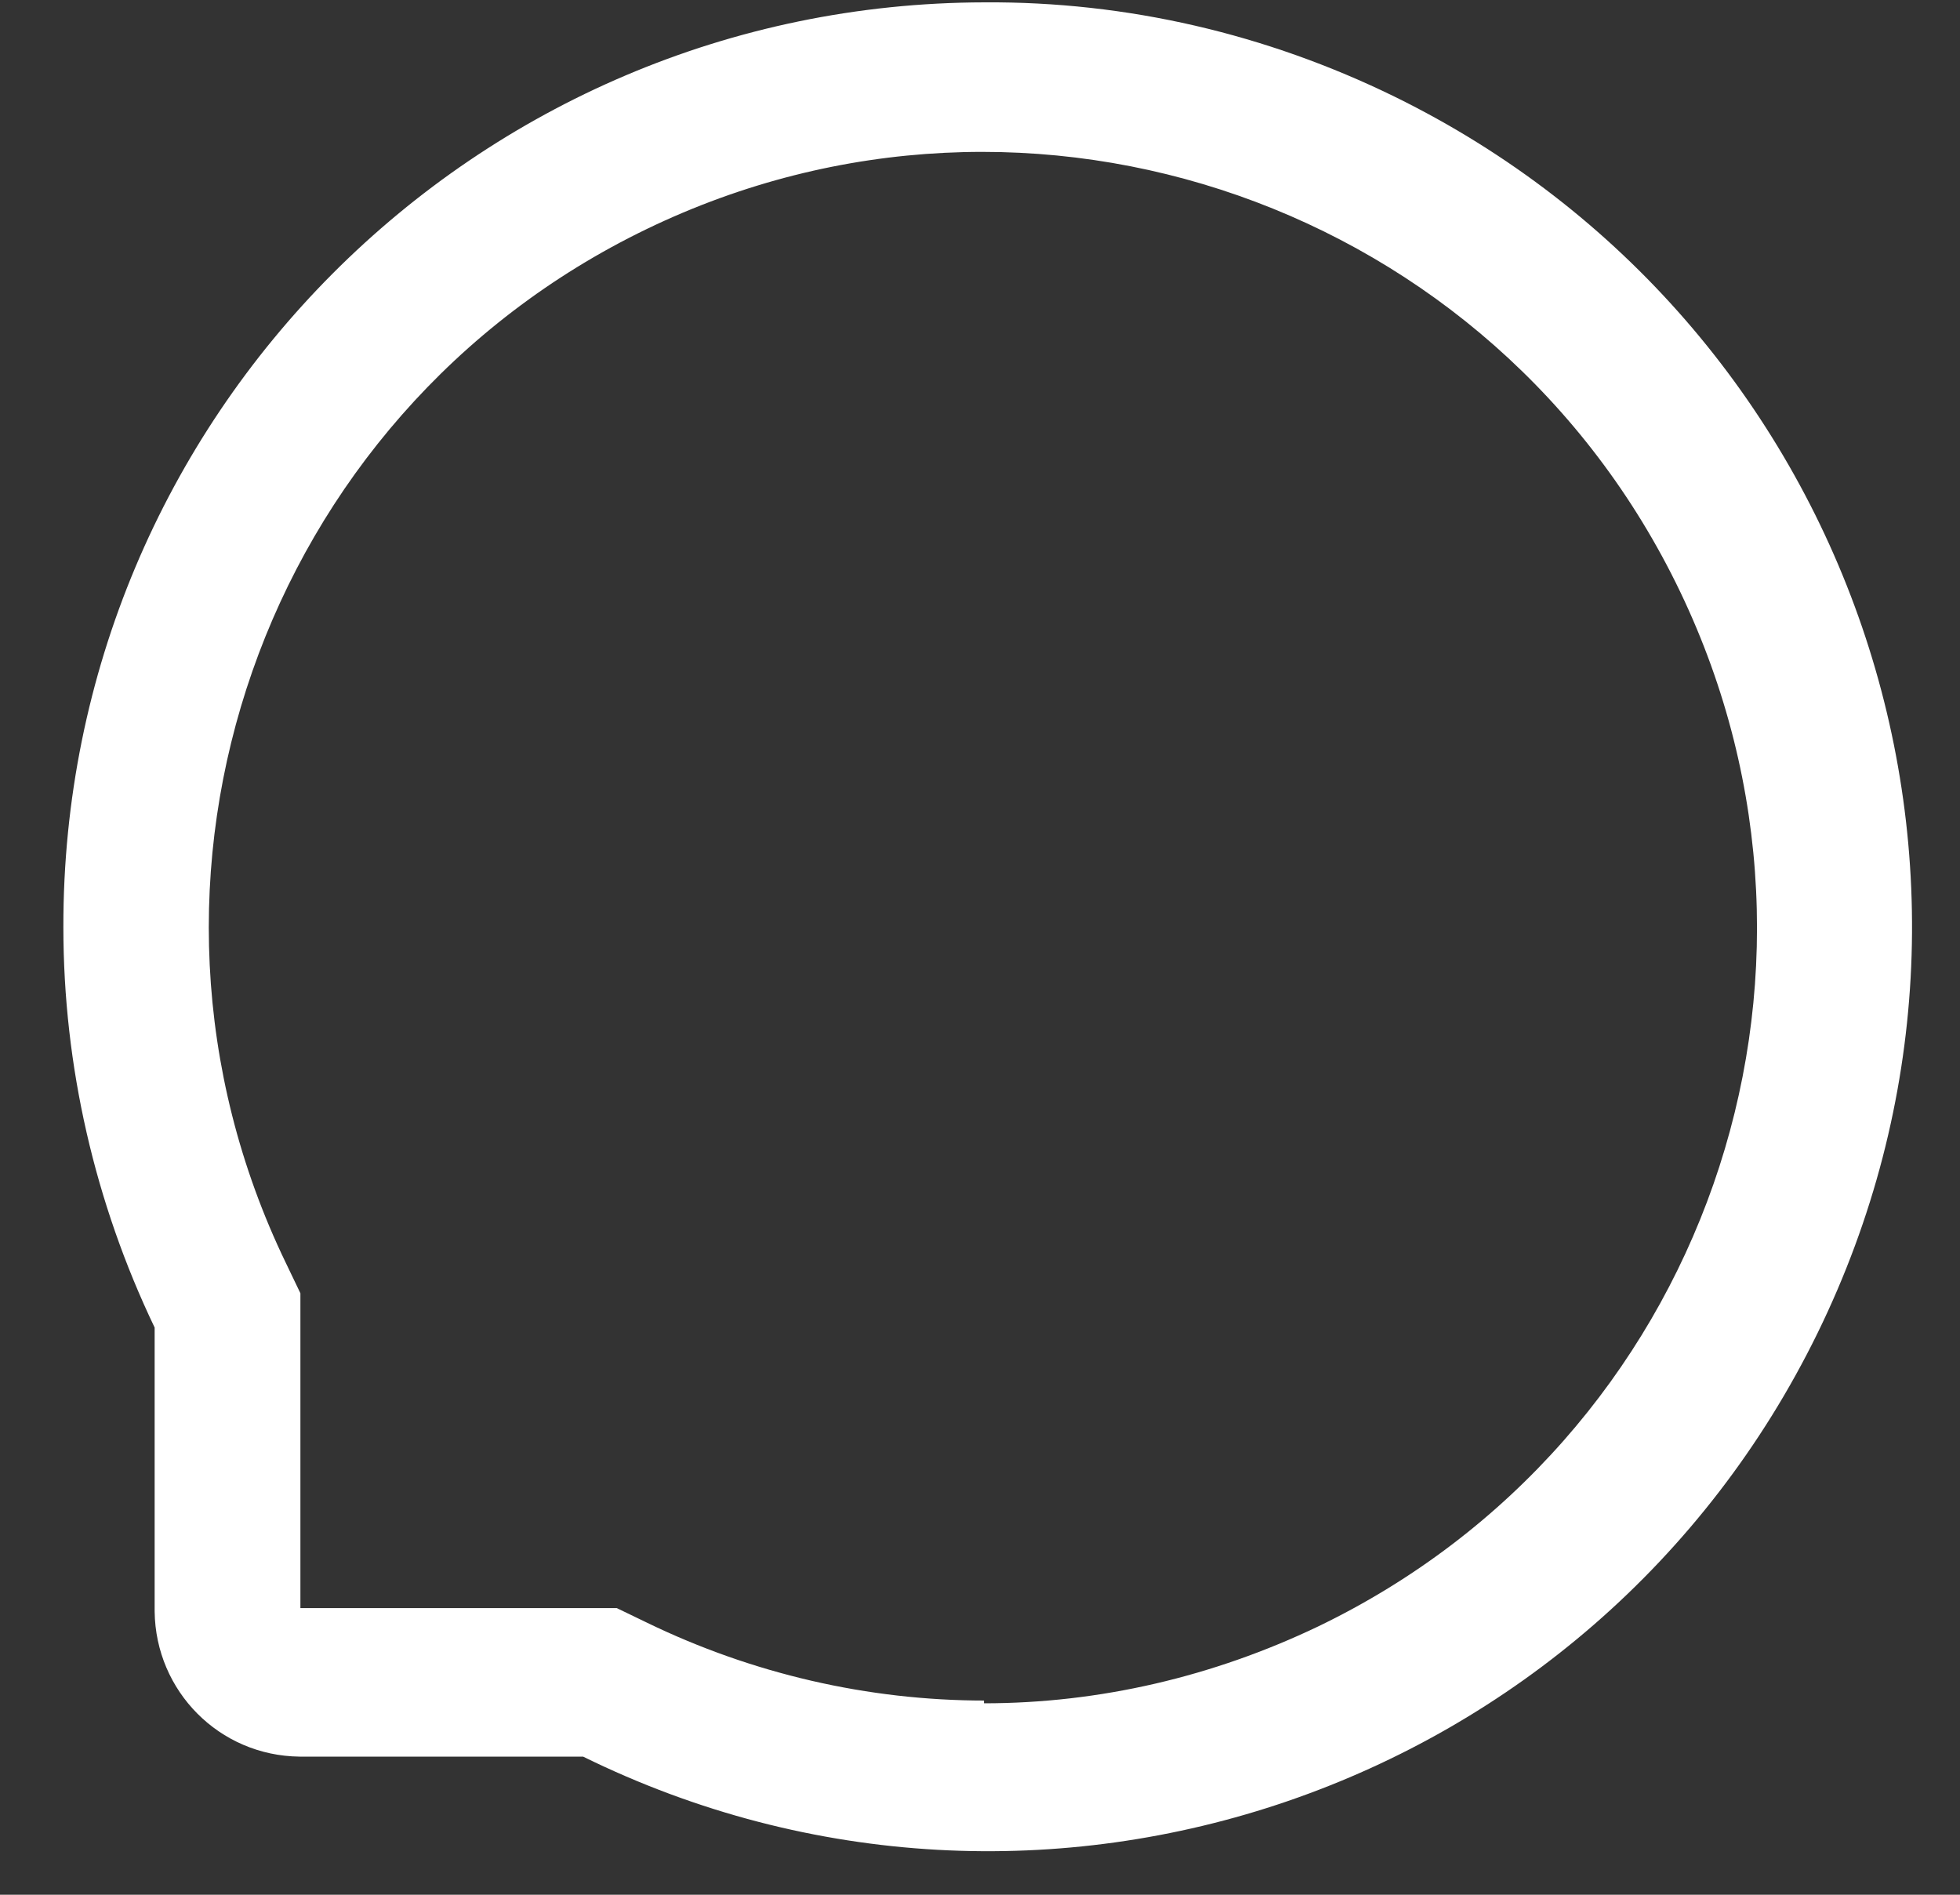 ﻿<?xml version="1.0" encoding="utf-8"?>
<svg version="1.1" xmlns:xlink="http://www.w3.org/1999/xlink" width="30px" height="29px" xmlns="http://www.w3.org/2000/svg">
  <rect width="100%" height="100%" fill="#333333" stroke="none"/>
  <g transform="matrix(1 0 0 1 -342 -103 )">
    <path d="M 15.07 0.036  C 7.27 0.05  0.956 6.378  0.97 14.192  C 0.97 16.316  1.453 18.411  2.367 20.319  L 2.367 24.664  C 2.381 25.883  3.356 26.872  4.584 26.886  L 8.925 26.886  C 15.919 30.327  24.384 27.425  27.82 20.403  C 31.256 13.381  28.359 4.92  21.347 1.48  C 19.383 0.519  17.25 0.022  15.07 0.036  Z M 4.373 19.325  C 1.533 13.442  4.008 6.35  9.9 3.505  C 15.792 0.659  22.875 3.134  25.716 9.055  C 28.556 14.975  26.081 22.048  20.175 24.894  C 18.577 25.658  16.837 26.07  15.061 26.07  L 15.061 26.028  L 15.075 26.028  C 13.28 26.028  11.512 25.616  9.905 24.837  L 9.441 24.613  L 4.598 24.613  L 4.598 19.794  L 4.373 19.325  Z " fill-rule="nonzero" fill="#ffffff" stroke="none" transform="matrix(1 0 0 1 342 103 )" />
  </g>
</svg>
